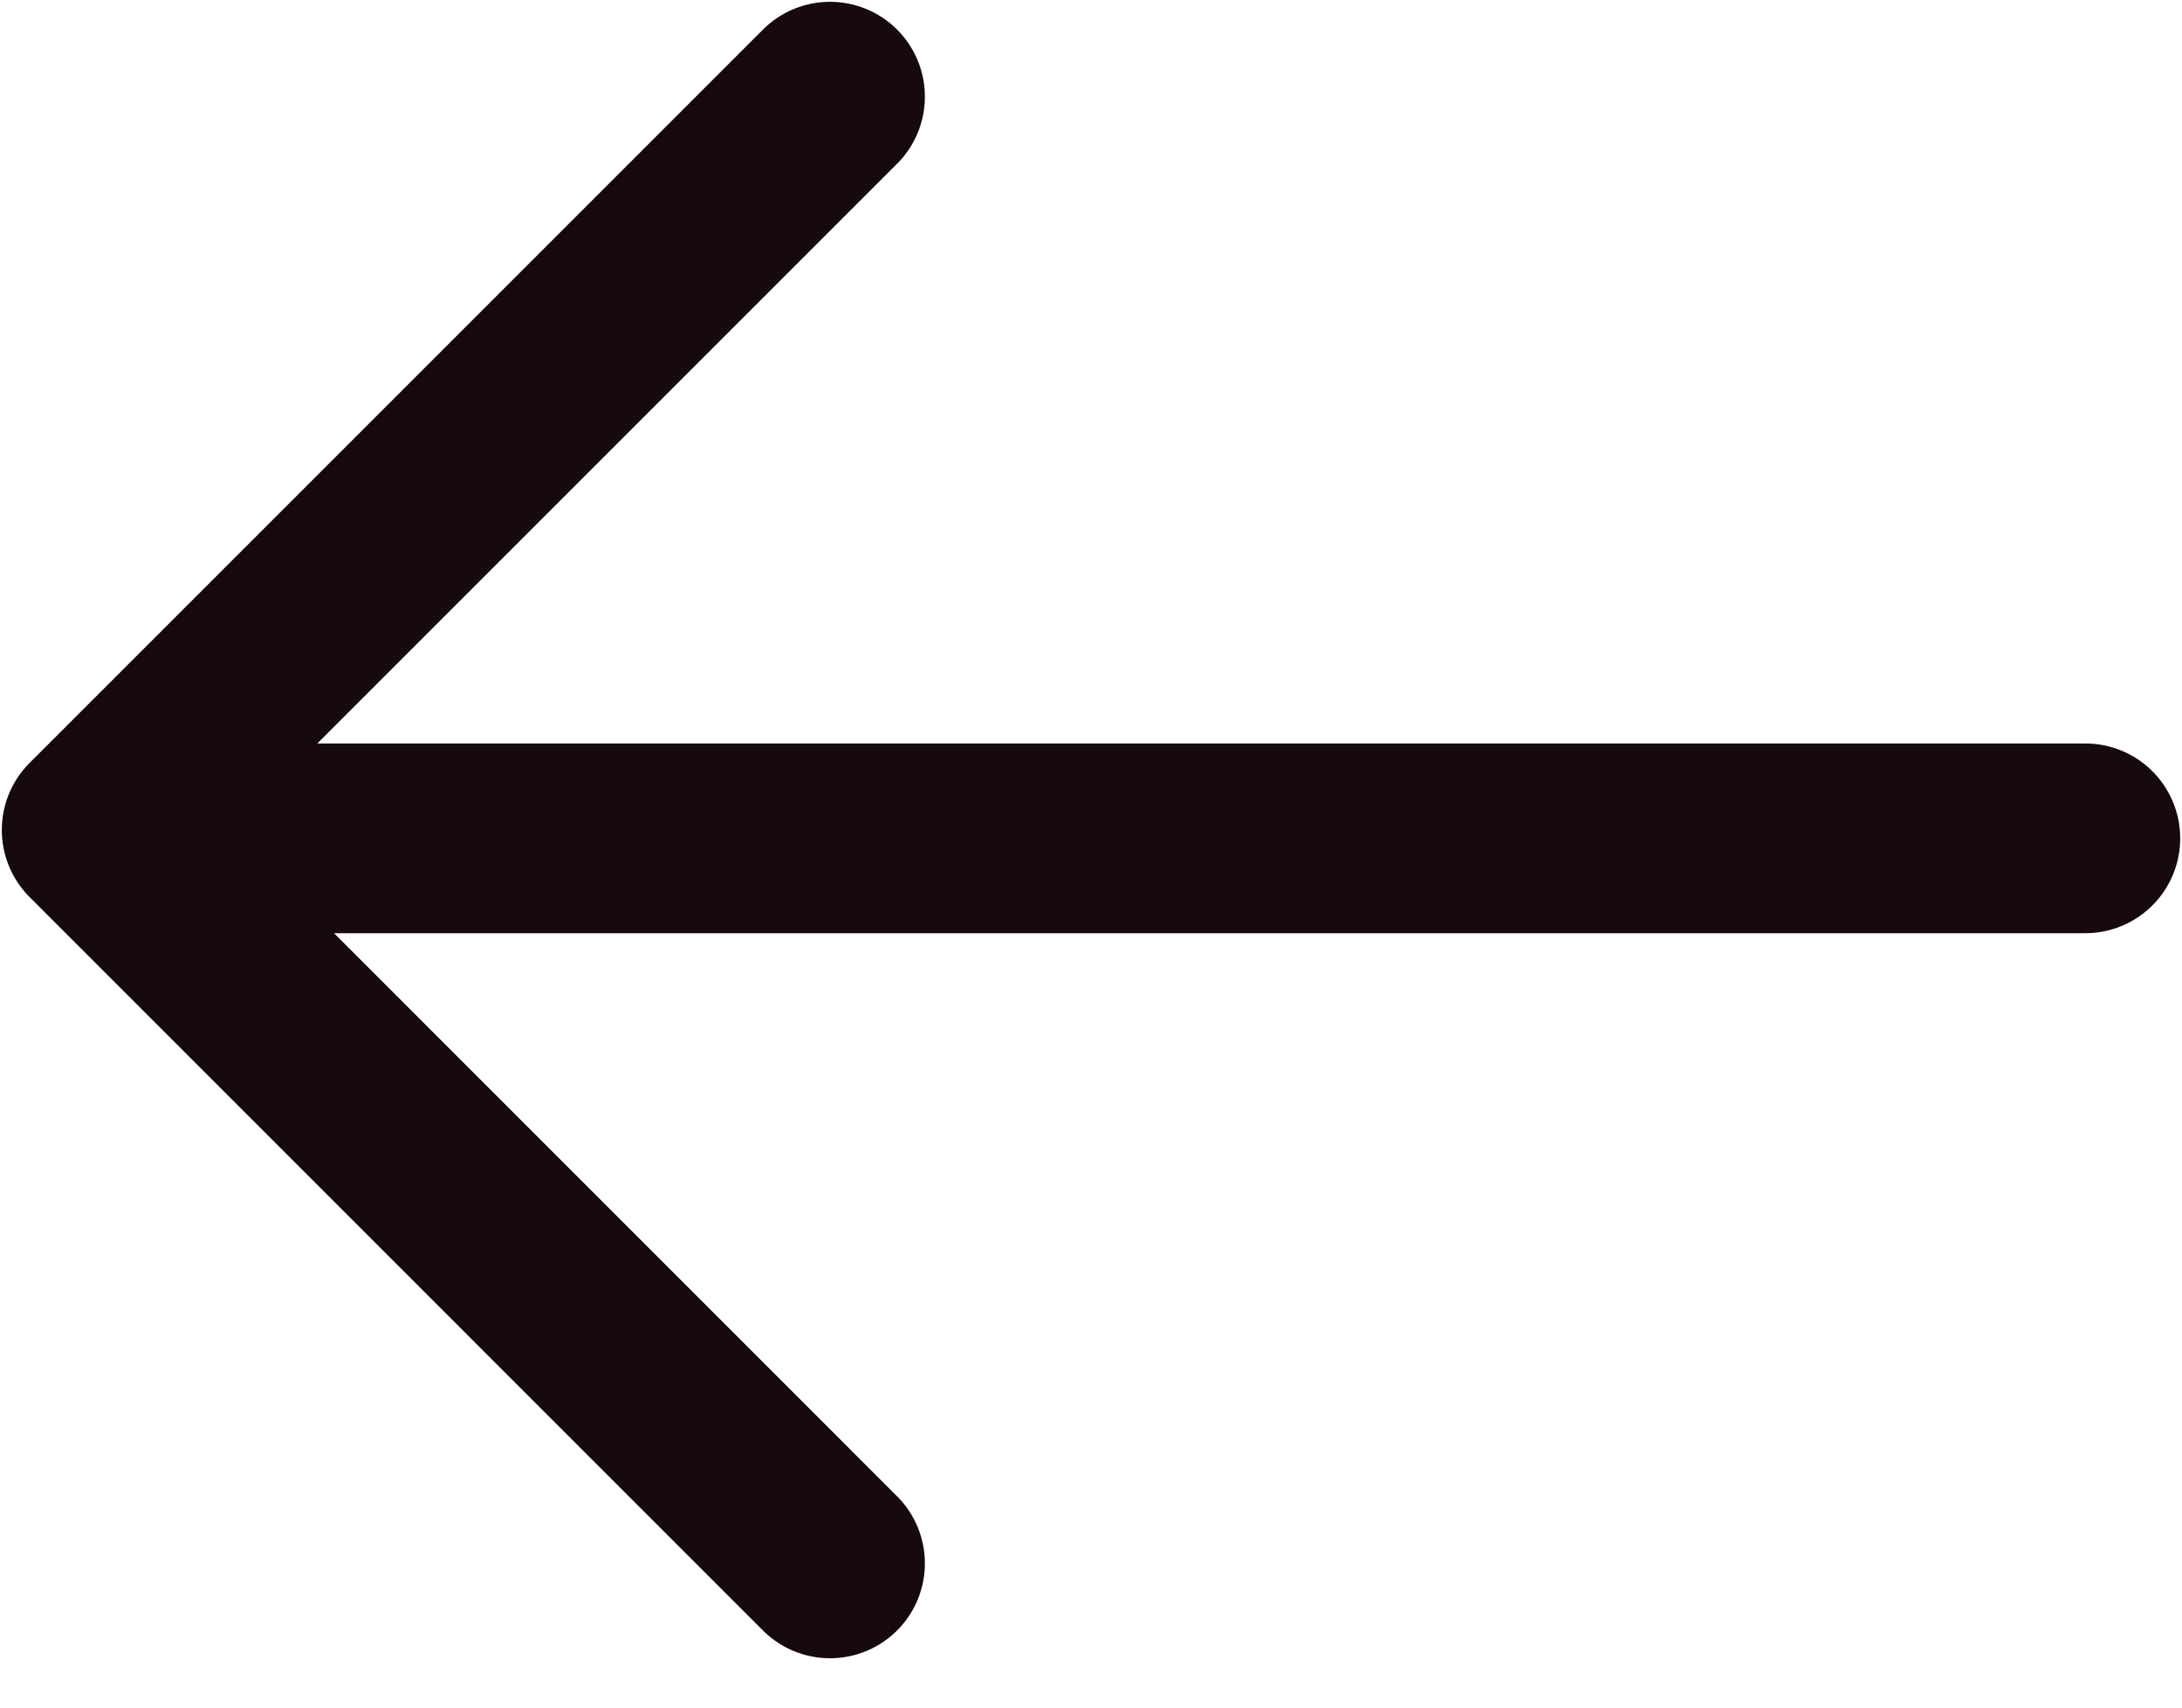 <svg width="23" height="18" viewBox="0 0 23 18" fill="none" xmlns="http://www.w3.org/2000/svg">
<path d="M2.036 8.837H21.981" stroke="#16090F" stroke-width="2" stroke-linecap="round"/>
<path d="M8.749 1.019L1.019 8.749L8.749 16.48" stroke="#16090F" stroke-width="2" stroke-linecap="round" stroke-linejoin="round"/>
</svg>
